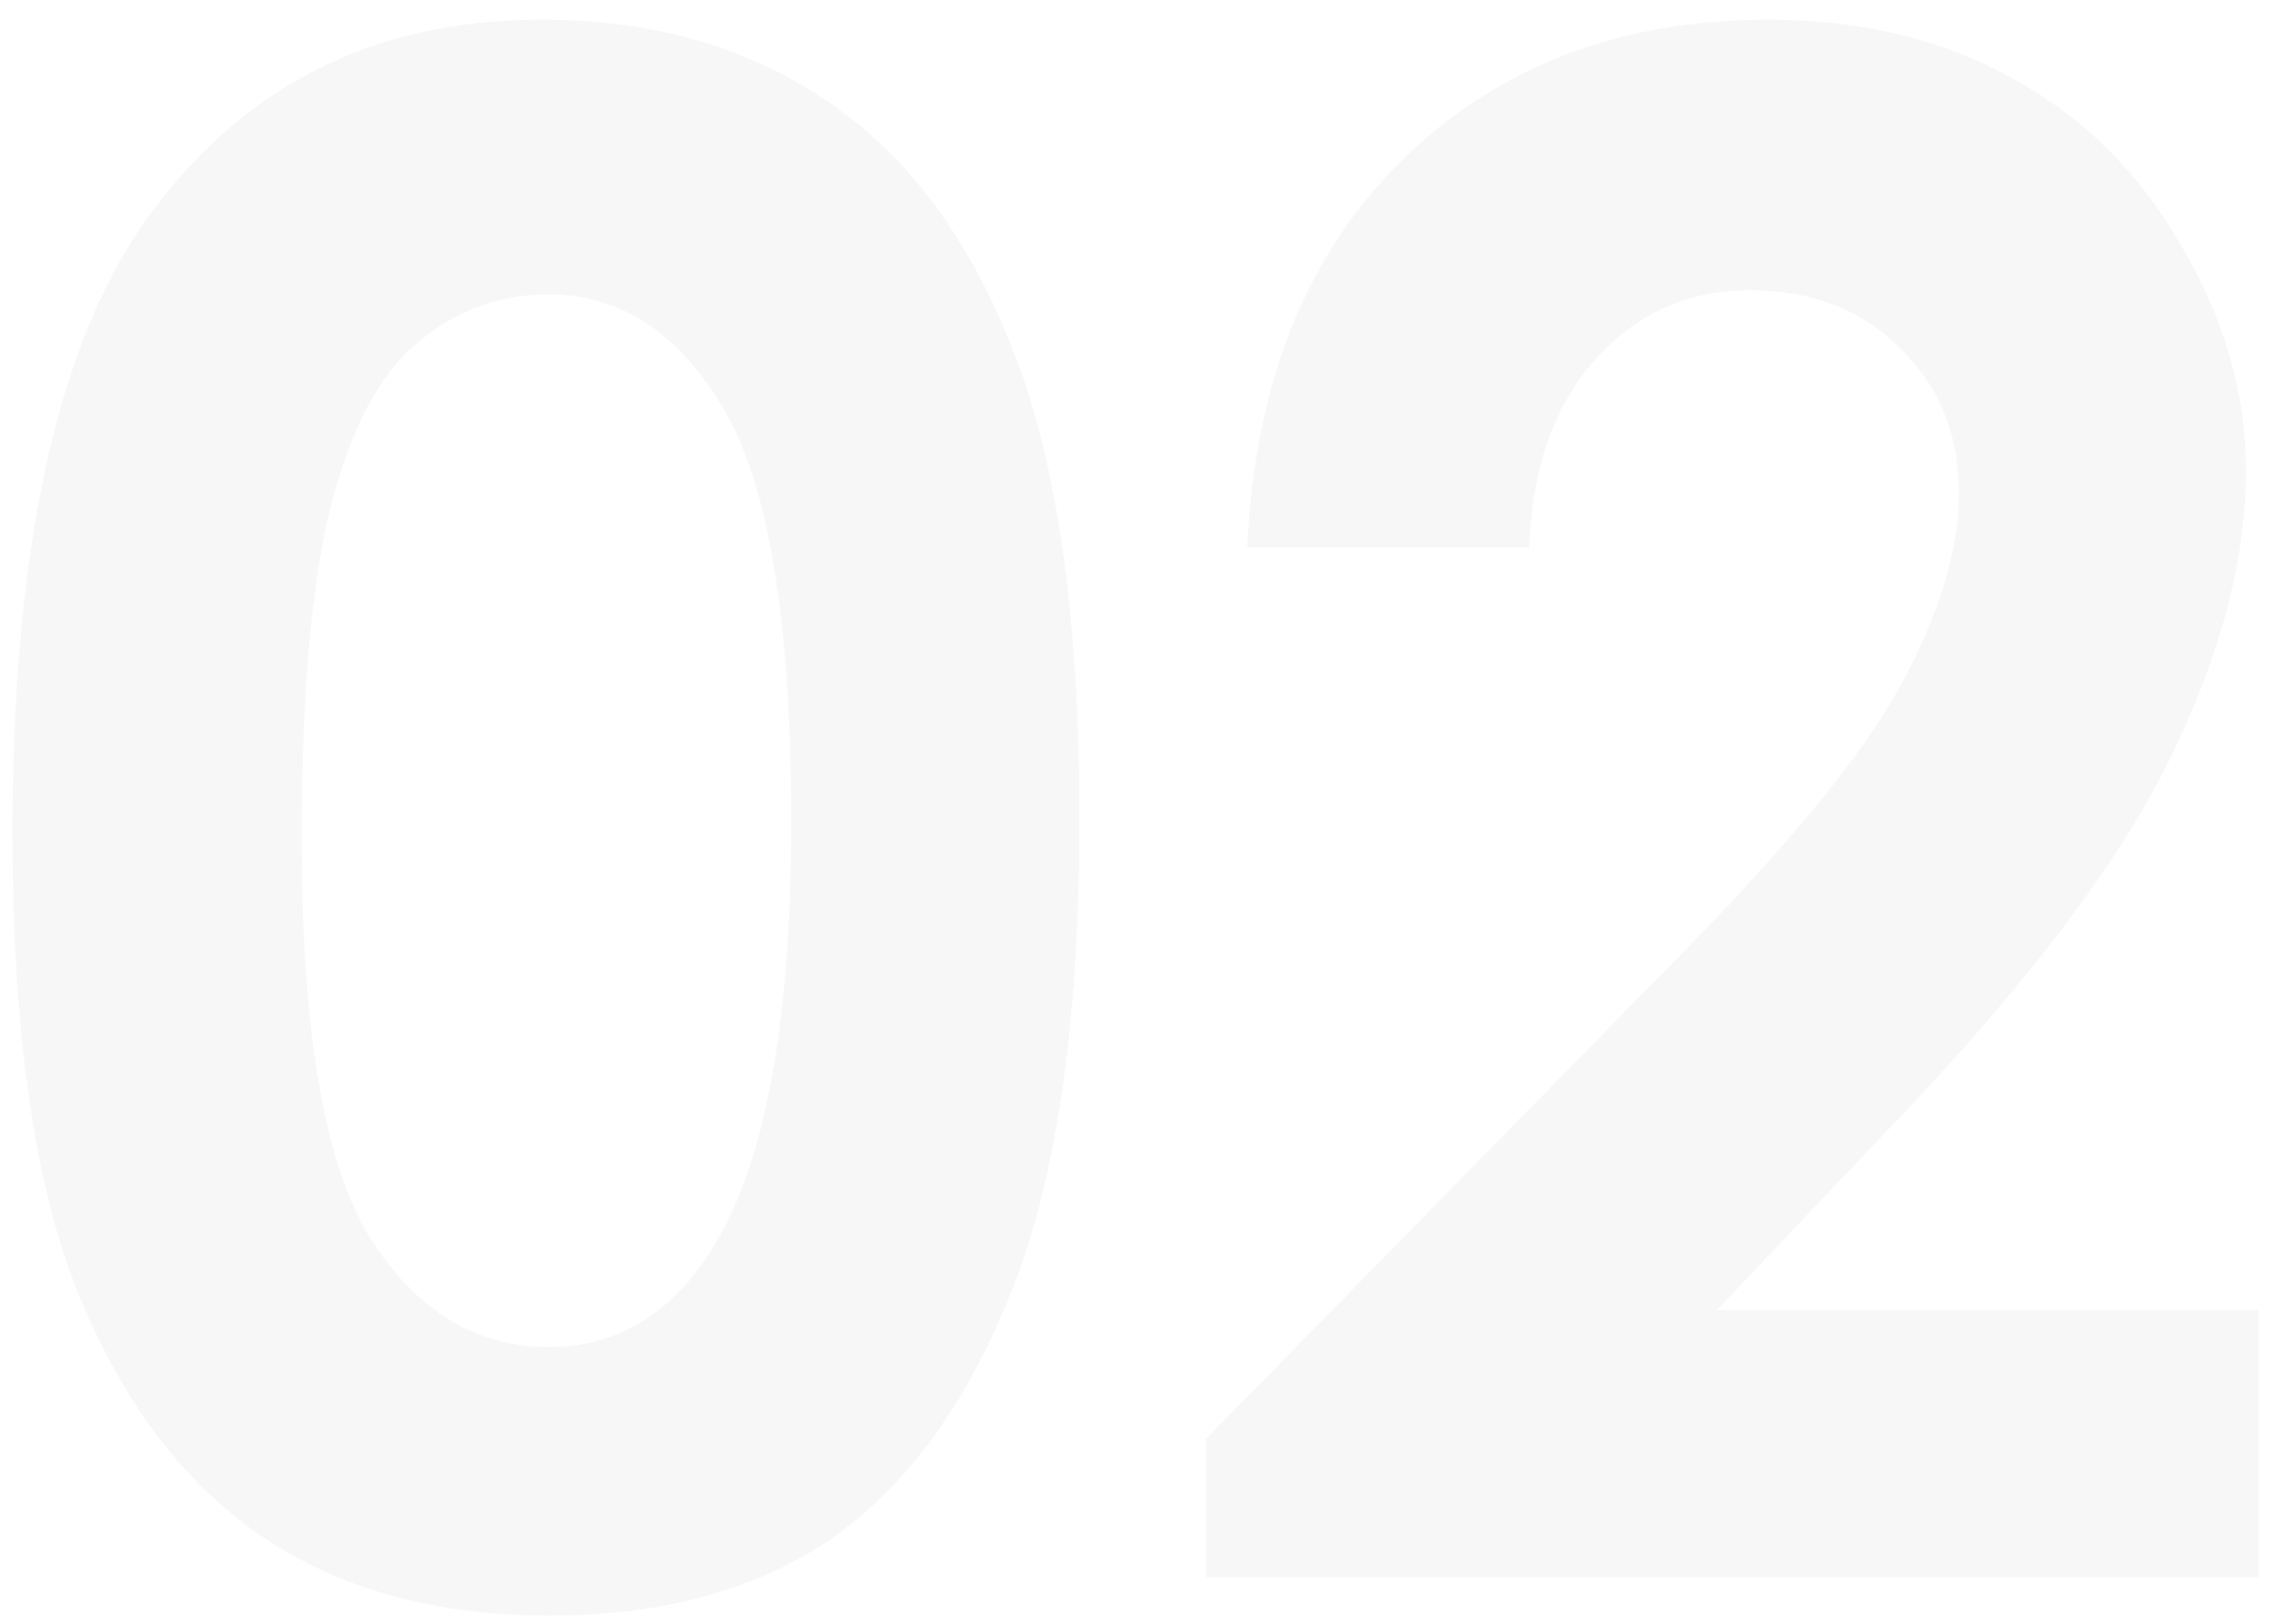 <svg width="98" height="70" fill="none" xmlns="http://www.w3.org/2000/svg"><path opacity=".05" d="M23.338.847c4.78 0 8.892 1.173 12.335 3.518 3.474 2.345 6.146 5.937 8.016 10.776 1.9 4.81 2.85 11.52 2.85 20.129 0 8.698-.965 15.467-2.895 20.306-1.9 4.839-4.467 8.401-7.703 10.687-3.236 2.256-7.318 3.385-12.247 3.385-4.928 0-9.069-1.143-12.424-3.43-3.354-2.285-5.982-5.759-7.882-10.42-1.9-4.66-2.85-11.296-2.85-19.905 0-12.024 1.856-20.737 5.567-26.14C10.23 3.816 15.975.847 23.338.847zm.312 11.845c-2.108 0-3.978.683-5.61 2.049-1.634 1.336-2.88 3.651-3.742 6.947-.86 3.295-1.291 8.119-1.291 14.472 0 8.283.98 14.013 2.94 17.19 1.988 3.146 4.556 4.72 7.703 4.72 3.028 0 5.433-1.5 7.214-4.498 2.167-3.622 3.25-9.678 3.25-18.169 0-8.61-.979-14.547-2.938-17.812-1.93-3.266-4.438-4.899-7.526-4.899zm42.282 10.91H53.775c.326-7.065 2.538-12.617 6.635-16.654C64.536 2.88 69.82.847 76.263.847c3.978 0 7.481.846 10.51 2.538 3.057 1.663 5.491 4.082 7.302 7.259 1.84 3.147 2.761 6.353 2.761 9.618 0 3.89-1.113 8.075-3.34 12.558-2.197 4.483-6.234 9.782-12.112 15.898l-7.348 7.748h23.335V68H51.993v-5.967L72.255 41.37c4.898-4.957 8.15-8.936 9.752-11.934 1.633-3.028 2.45-5.76 2.45-8.194 0-2.523-.847-4.601-2.539-6.234-1.662-1.663-3.815-2.494-6.457-2.494-2.672 0-4.898.995-6.68 2.984-1.78 1.989-2.73 4.69-2.85 8.104z" fill="#525252"/></svg>